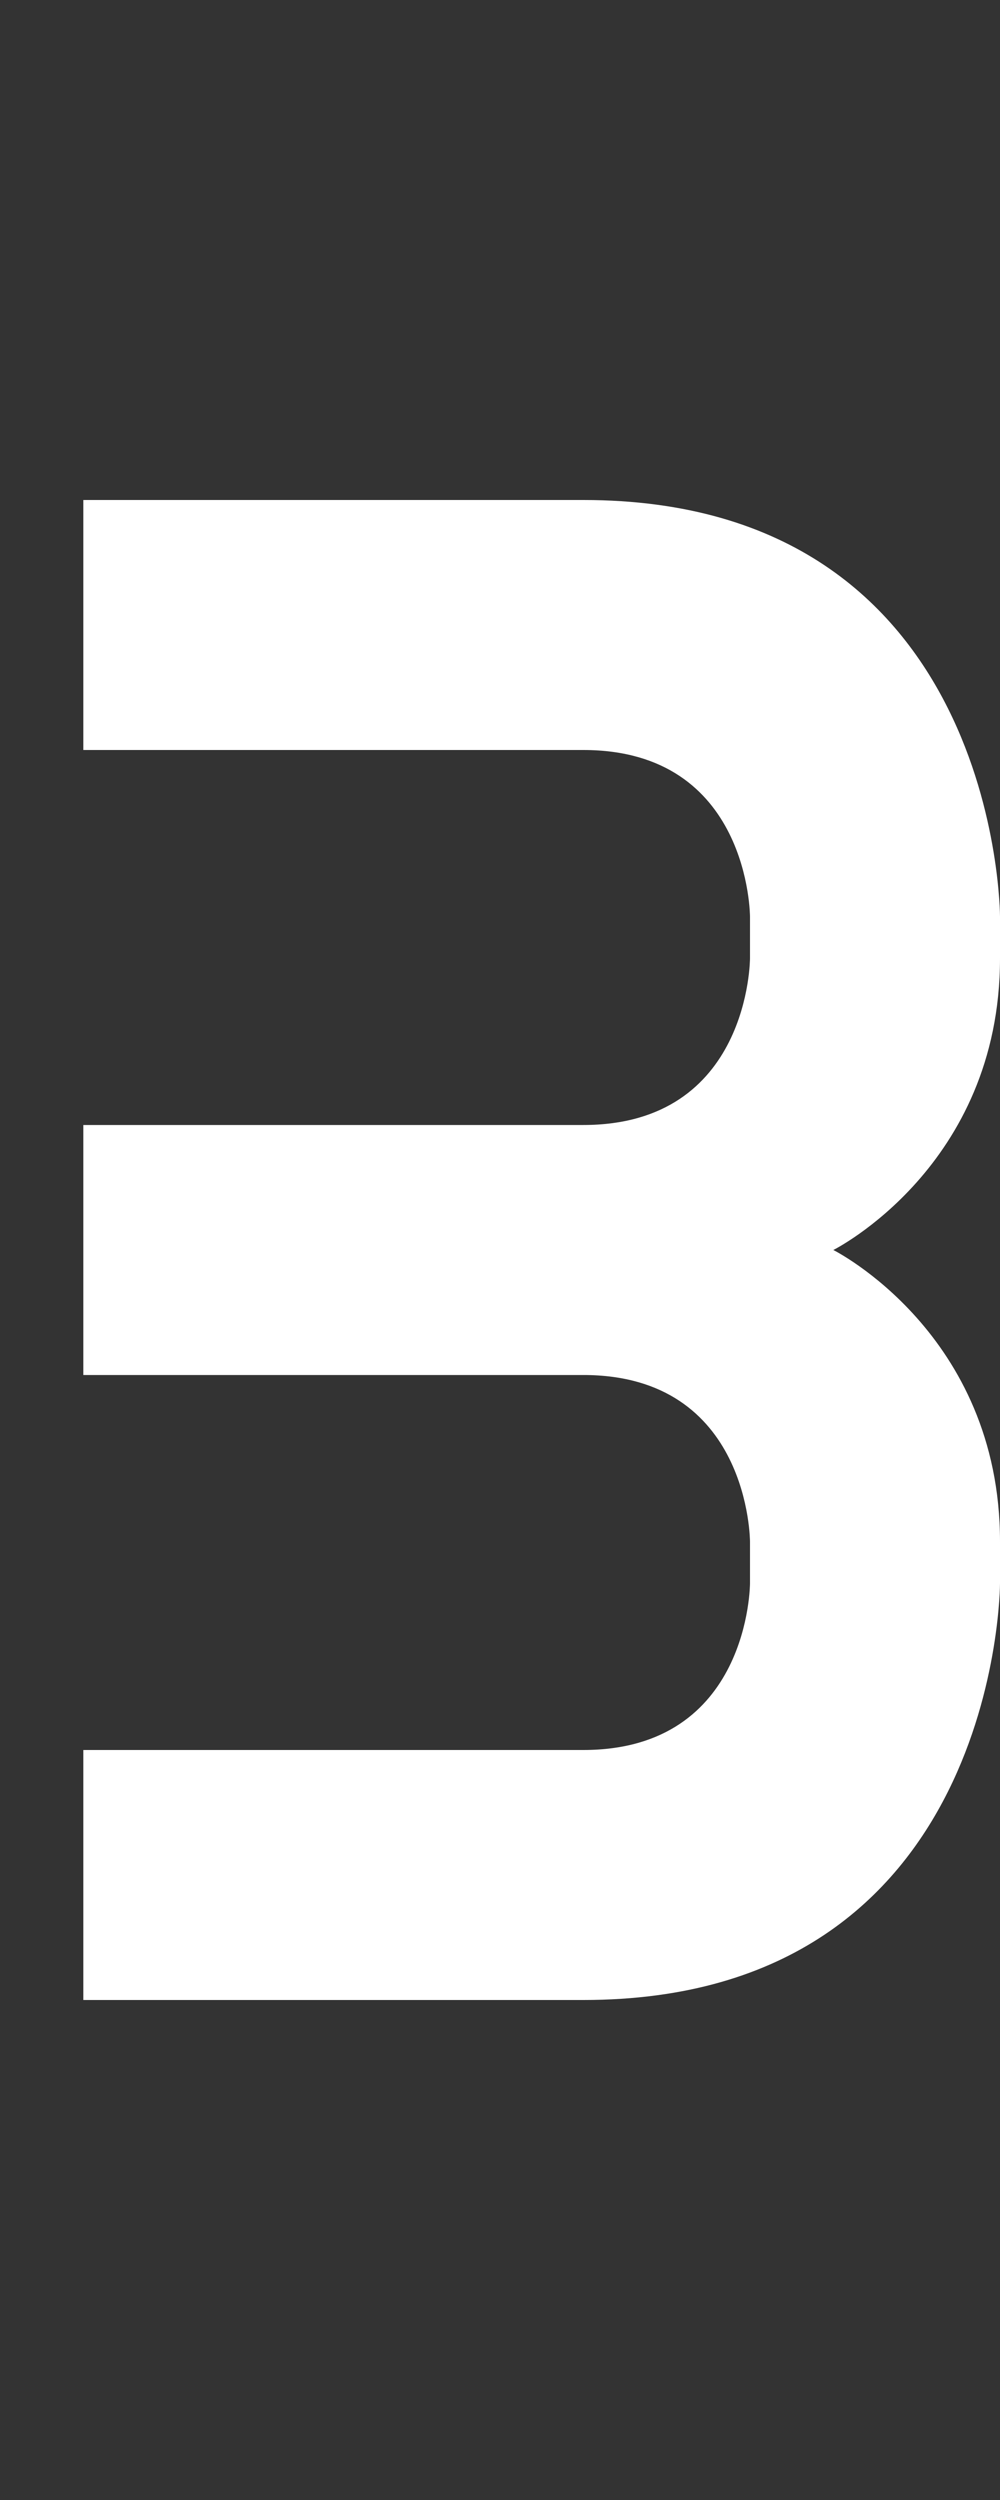 <svg width="6" height="15" viewBox="0 0 6 15" fill="none" xmlns="http://www.w3.org/2000/svg">
<rect x="0" y="0" width="6" height="15" fill="#333333" stroke="none"/>
<path d="M0.5 4.5L0.5 3H3.5C6 3 6 5.5 6 5.5V5.75C6 7 5 7.5 5 7.5C5 7.5 6 8 6 9.25V9.5C6 9.5 6 12 3.5 12H0.5V10.5H3.5C4.5 10.5 4.5 9.5 4.5 9.5V9.25C4.5 9.25 4.5 8.25 3.5 8.25H0.5V6.75H3.5C4.5 6.75 4.5 5.75 4.5 5.75V5.5C4.5 5.5 4.5 4.5 3.5 4.5H0.5Z" fill="white"/>
</svg>
